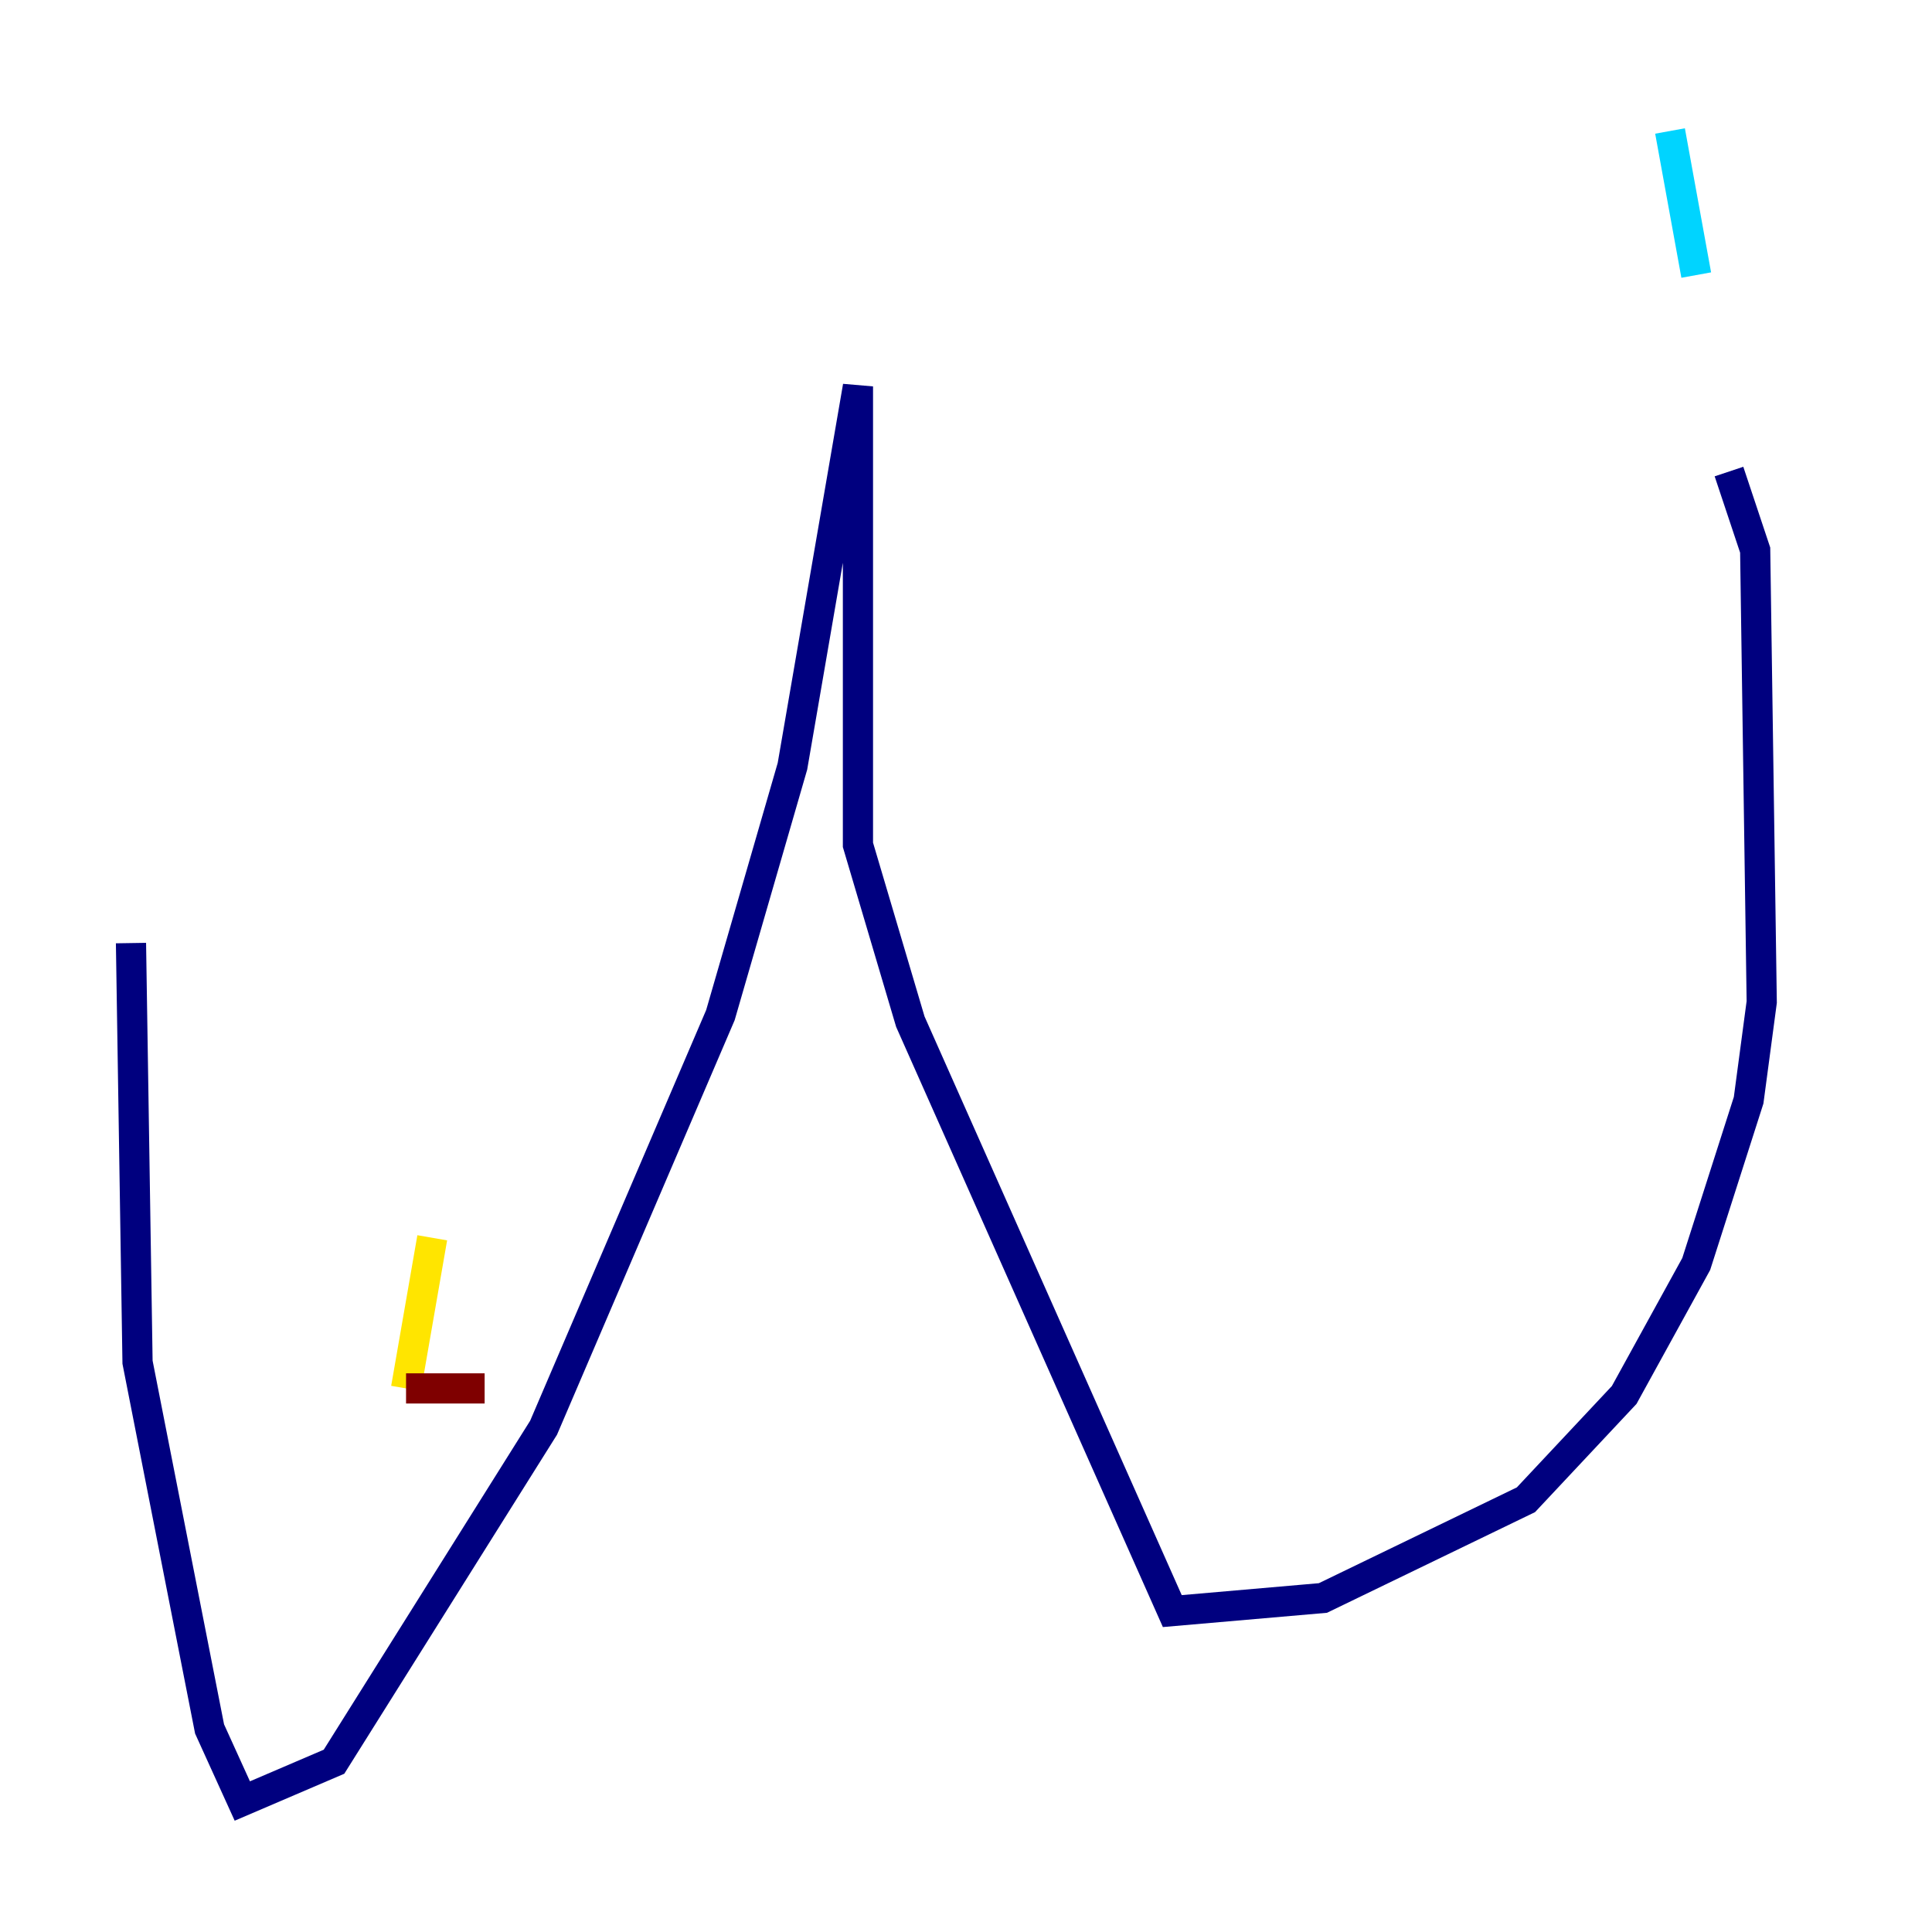 <?xml version="1.0" encoding="utf-8" ?>
<svg baseProfile="tiny" height="128" version="1.2" viewBox="0,0,128,128" width="128" xmlns="http://www.w3.org/2000/svg" xmlns:ev="http://www.w3.org/2001/xml-events" xmlns:xlink="http://www.w3.org/1999/xlink"><defs /><polyline fill="none" points="8.678,62.481 9.112,90.251 13.885,114.549 16.054,119.322 22.129,116.719 36.014,94.59 47.729,67.254 52.502,50.766 56.841,25.6 56.841,55.973 60.312,67.688 77.668,106.739 87.647,105.871 101.098,99.363 107.607,92.42 112.38,83.742 115.851,72.895 116.719,66.386 116.285,36.447 114.549,31.241" stroke="#00007f" stroke-width="2" /><polyline fill="none" points="112.38,18.224 110.644,8.678" stroke="#00d4ff" stroke-width="2" /><polyline fill="none" points="28.637,82.007 26.902,91.986" stroke="#ffe500" stroke-width="2" /><polyline fill="none" points="26.902,91.986 32.108,91.986" stroke="#7f0000" stroke-width="2" /></svg>
